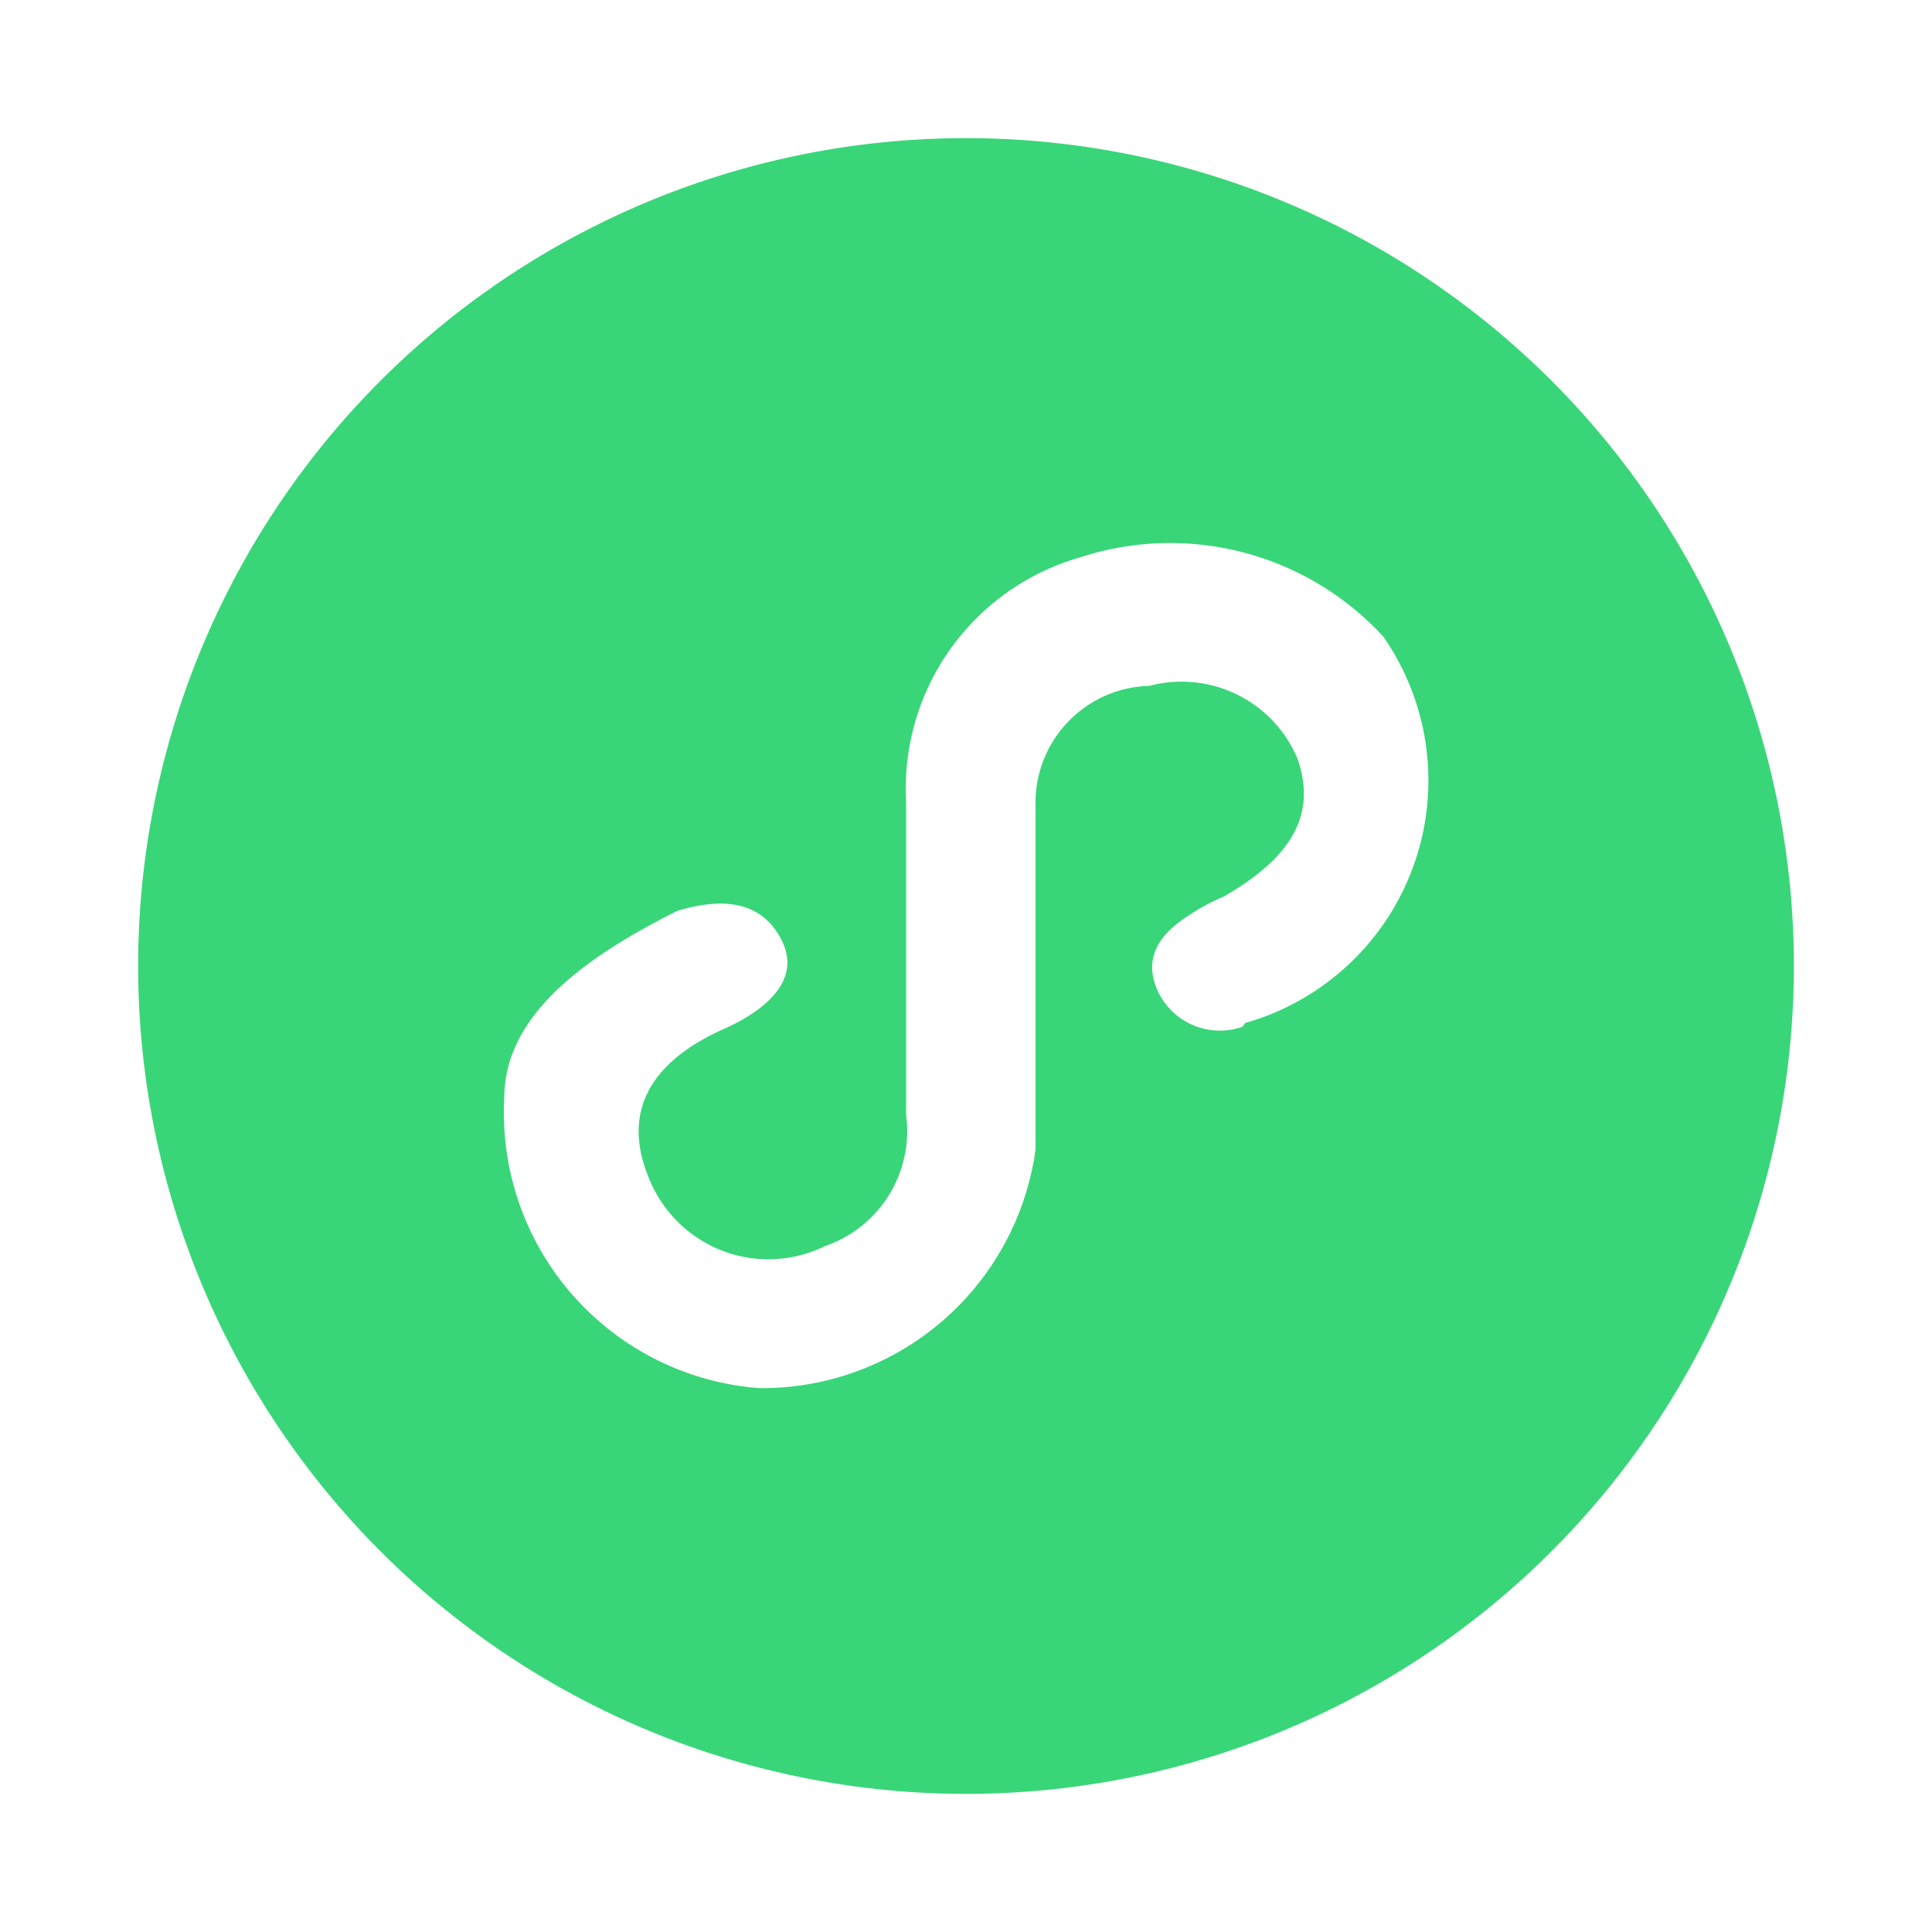 <svg id="图层_1" data-name="图层 1" xmlns="http://www.w3.org/2000/svg" viewBox="0 0 20 20"><defs><style>.cls-1,.cls-2{fill:#38d678;}.cls-1{fill-opacity:0;}</style></defs><title>所有</title><g id="页面-1"><g id="icon-_-Logo2" data-name="icon-&amp;-Logo2"><g id="icon_gray_小程序" data-name="icon/gray/小程序"><rect class="cls-1" width="20" height="20"/><path id="Shape" class="cls-2" d="M10,1.43a8.57,8.57,0,1,0,6.06,2.51A8.57,8.57,0,0,0,10,1.43Zm2.86,9.2a.71.71,0,0,1-.87-.36c-.16-.34,0-.59.31-.79a2.24,2.24,0,0,1,.37-.2c.57-.33,1-.76.76-1.43A1.3,1.3,0,0,0,11.9,7.1a1.21,1.21,0,0,0-1.18,1.24V11.9a2.86,2.86,0,0,1-2.86,2.47,2.86,2.86,0,0,1-2.64-3c0-.83.77-1.43,1.79-1.94.43-.13.86-.13,1.08.3s-.2.74-.57.91c-.76.33-1.13.86-.77,1.63a1.33,1.33,0,0,0,1.79.63,1.26,1.26,0,0,0,.84-1.36V8.3a2.49,2.49,0,0,1,1.8-2.53,3,3,0,0,1,3.14.82,2.61,2.61,0,0,1-1.43,4h0Z"/></g></g></g></svg>